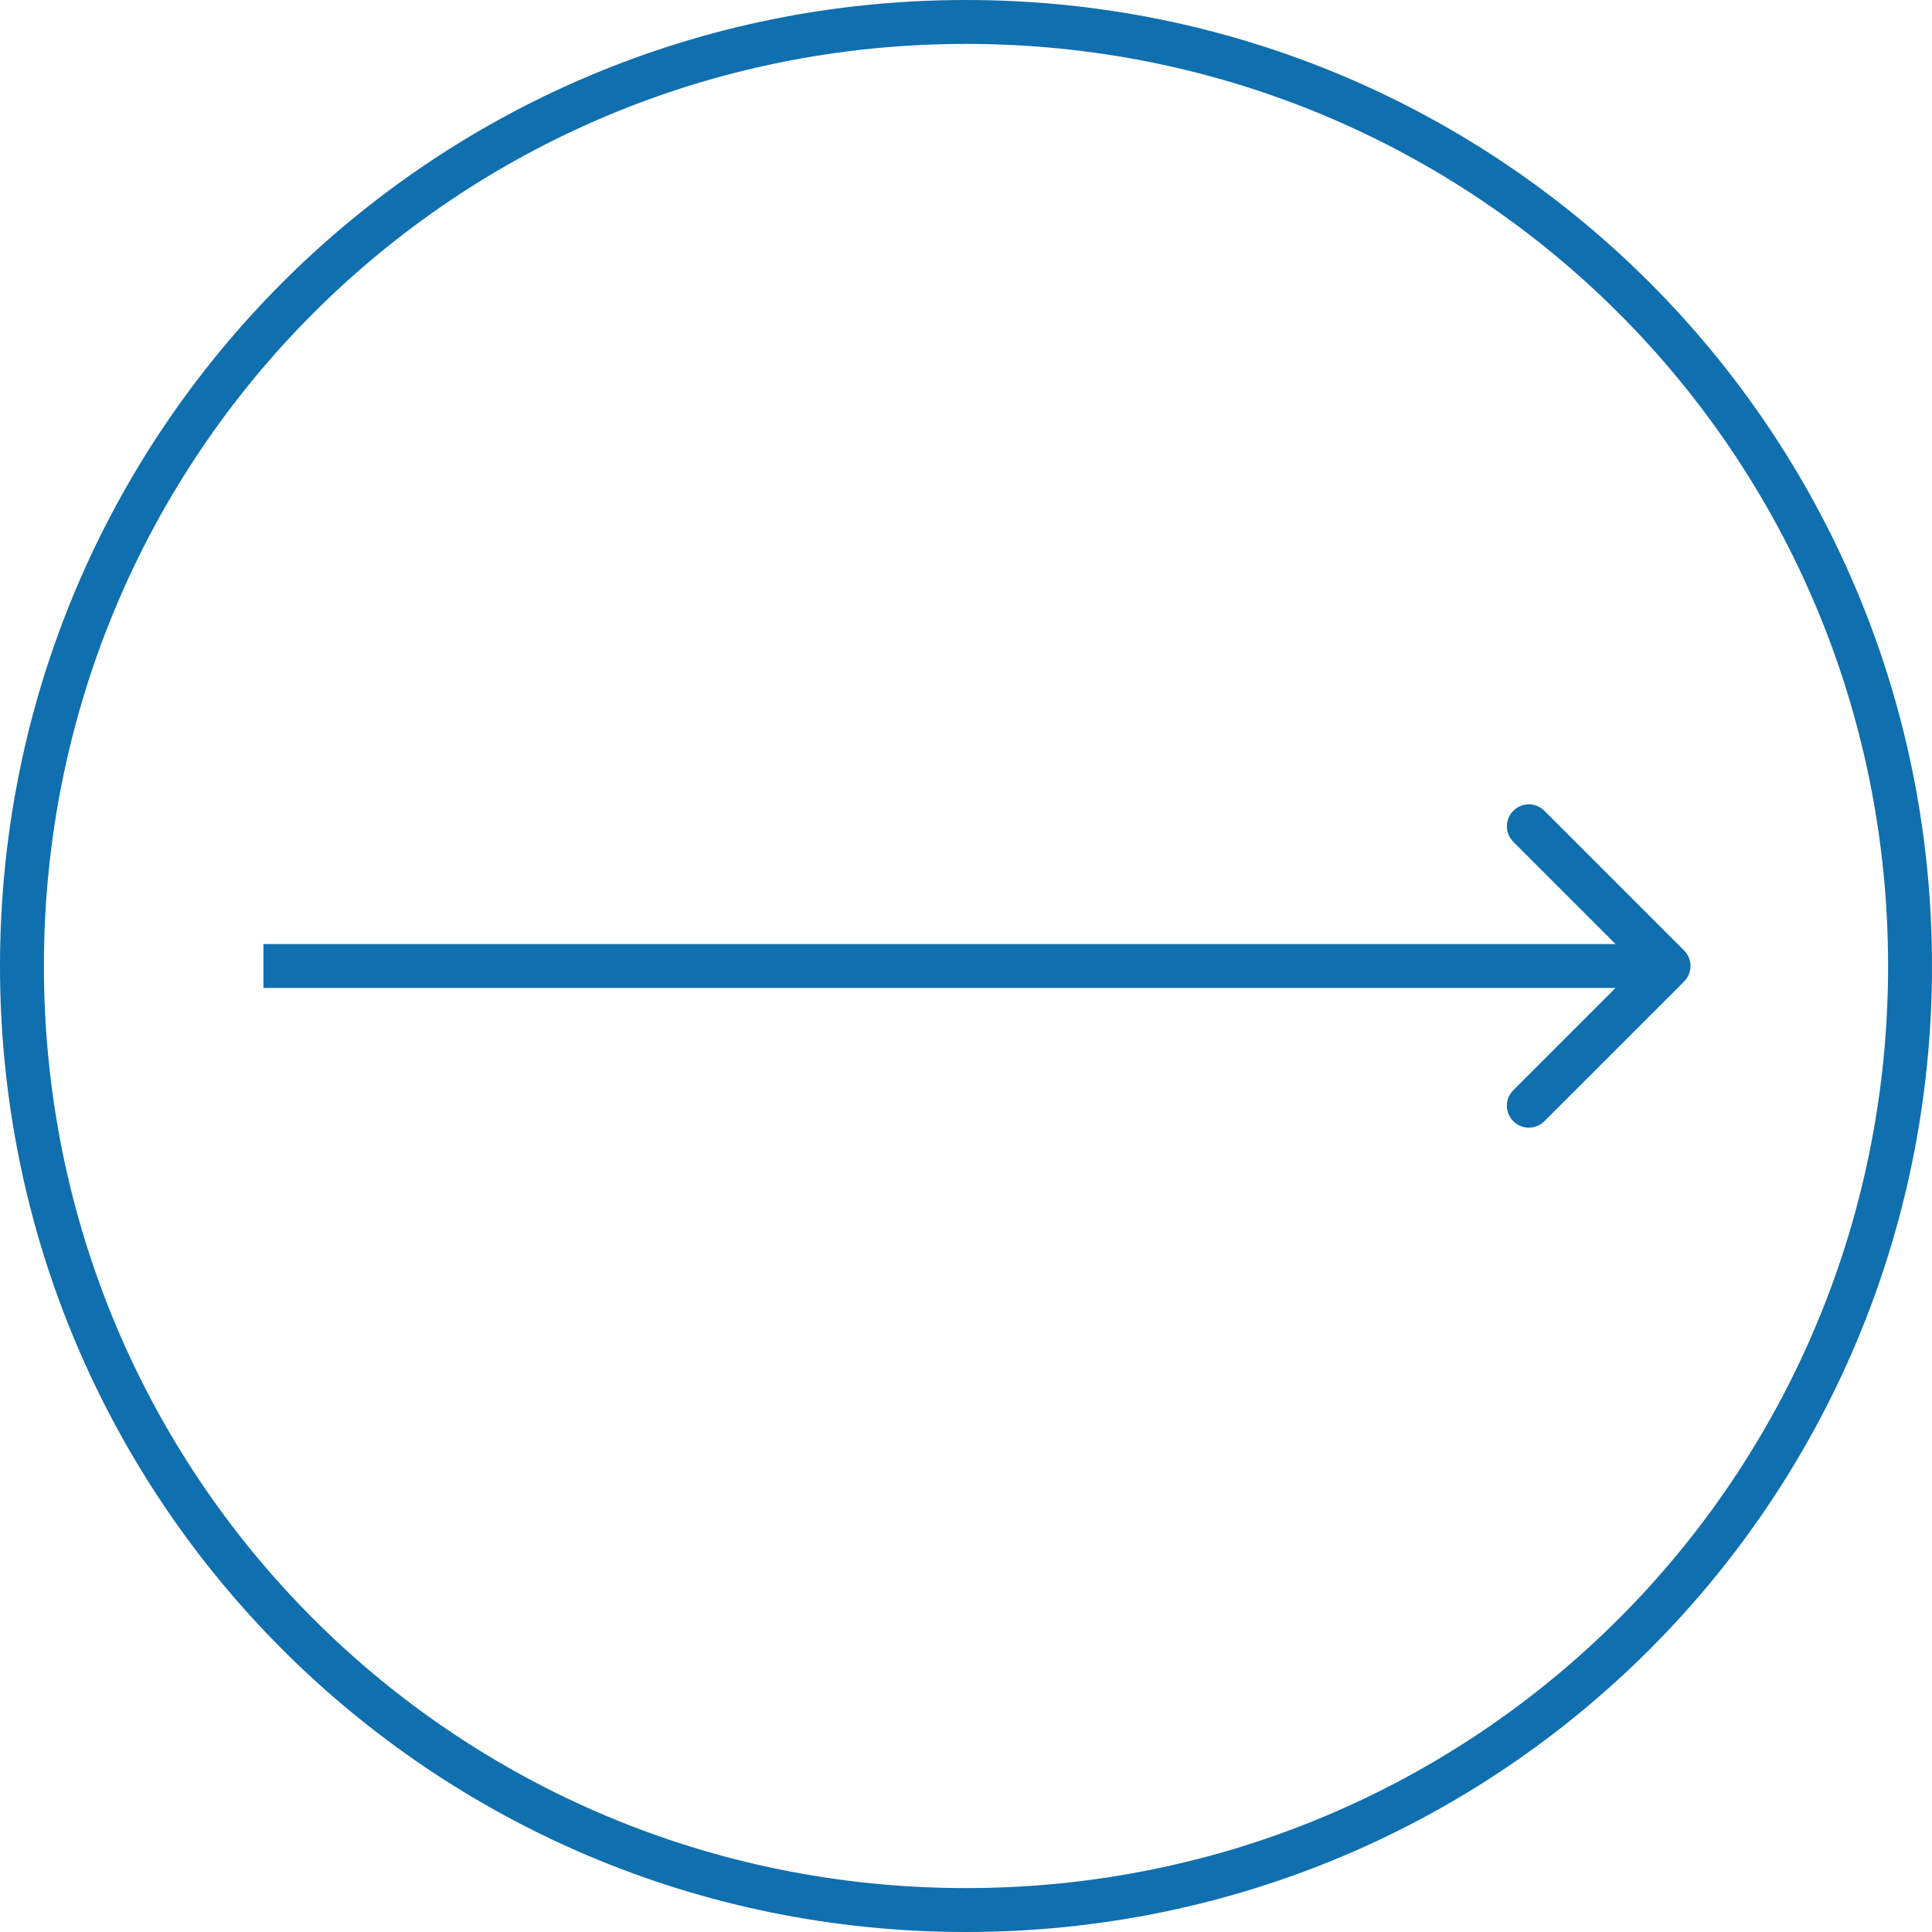 <?xml version="1.0" encoding="UTF-8" standalone="no"?>
<svg
   width="44"
   height="44"
   viewBox="0 0 44 44"
   fill="none"
   version="1.1"
   id="svg1"
   sodipodi:docname="arrow-circle.svg"
   inkscape:version="1.3.2 (091e20e, 2023-11-25, custom)"
   xmlns:inkscape="http://www.inkscape.org/namespaces/inkscape"
   xmlns:sodipodi="http://sodipodi.sourceforge.net/DTD/sodipodi-0.dtd"
   xmlns="http://www.w3.org/2000/svg"
   xmlns:svg="http://www.w3.org/2000/svg">
  <defs
     id="defs1" />
  <sodipodi:namedview
     id="namedview1"
     pagecolor="#ffffff"
     bordercolor="#cccccc"
     borderopacity="1"
     inkscape:showpageshadow="0"
     inkscape:pageopacity="1"
     inkscape:pagecheckerboard="0"
     inkscape:deskcolor="#d1d1d1"
     inkscape:zoom="26.840909"
     inkscape:cx="21.981372"
     inkscape:cy="22"
     inkscape:window-width="3440"
     inkscape:window-height="1377"
     inkscape:window-x="-8"
     inkscape:window-y="-8"
     inkscape:window-maximized="1"
     inkscape:current-layer="svg1" />
  <path
     style="color:#000000;fill:#106fae;-inkscape-stroke:none"
     d="M 22,0 C 9.821,0 0,9.821 0,22 0,34.179 9.821,44 22,44 34.179,44 44,34.179 44,22 44,9.821 34.179,0 22,0 Z m 0,1 C 33.643,1 43,10.357 43,22 43,33.643 33.643,43 22,43 10.357,43 1,33.643 1,22 1,10.357 10.357,1 22,1 Z"
     id="rect1" />
  <path
     d="M38.354 22.354C38.549 22.158 38.549 21.842 38.354 21.646L35.172 18.465C34.976 18.269 34.66 18.269 34.465 18.465C34.269 18.66 34.269 18.976 34.465 19.172L37.293 22L34.465 24.828C34.269 25.024 34.269 25.34 34.465 25.535C34.66 25.731 34.976 25.731 35.172 25.535L38.354 22.354ZM6 22.5H38V21.5H6V22.5Z"
     fill="#106FAE"
     id="path1" />
</svg>
